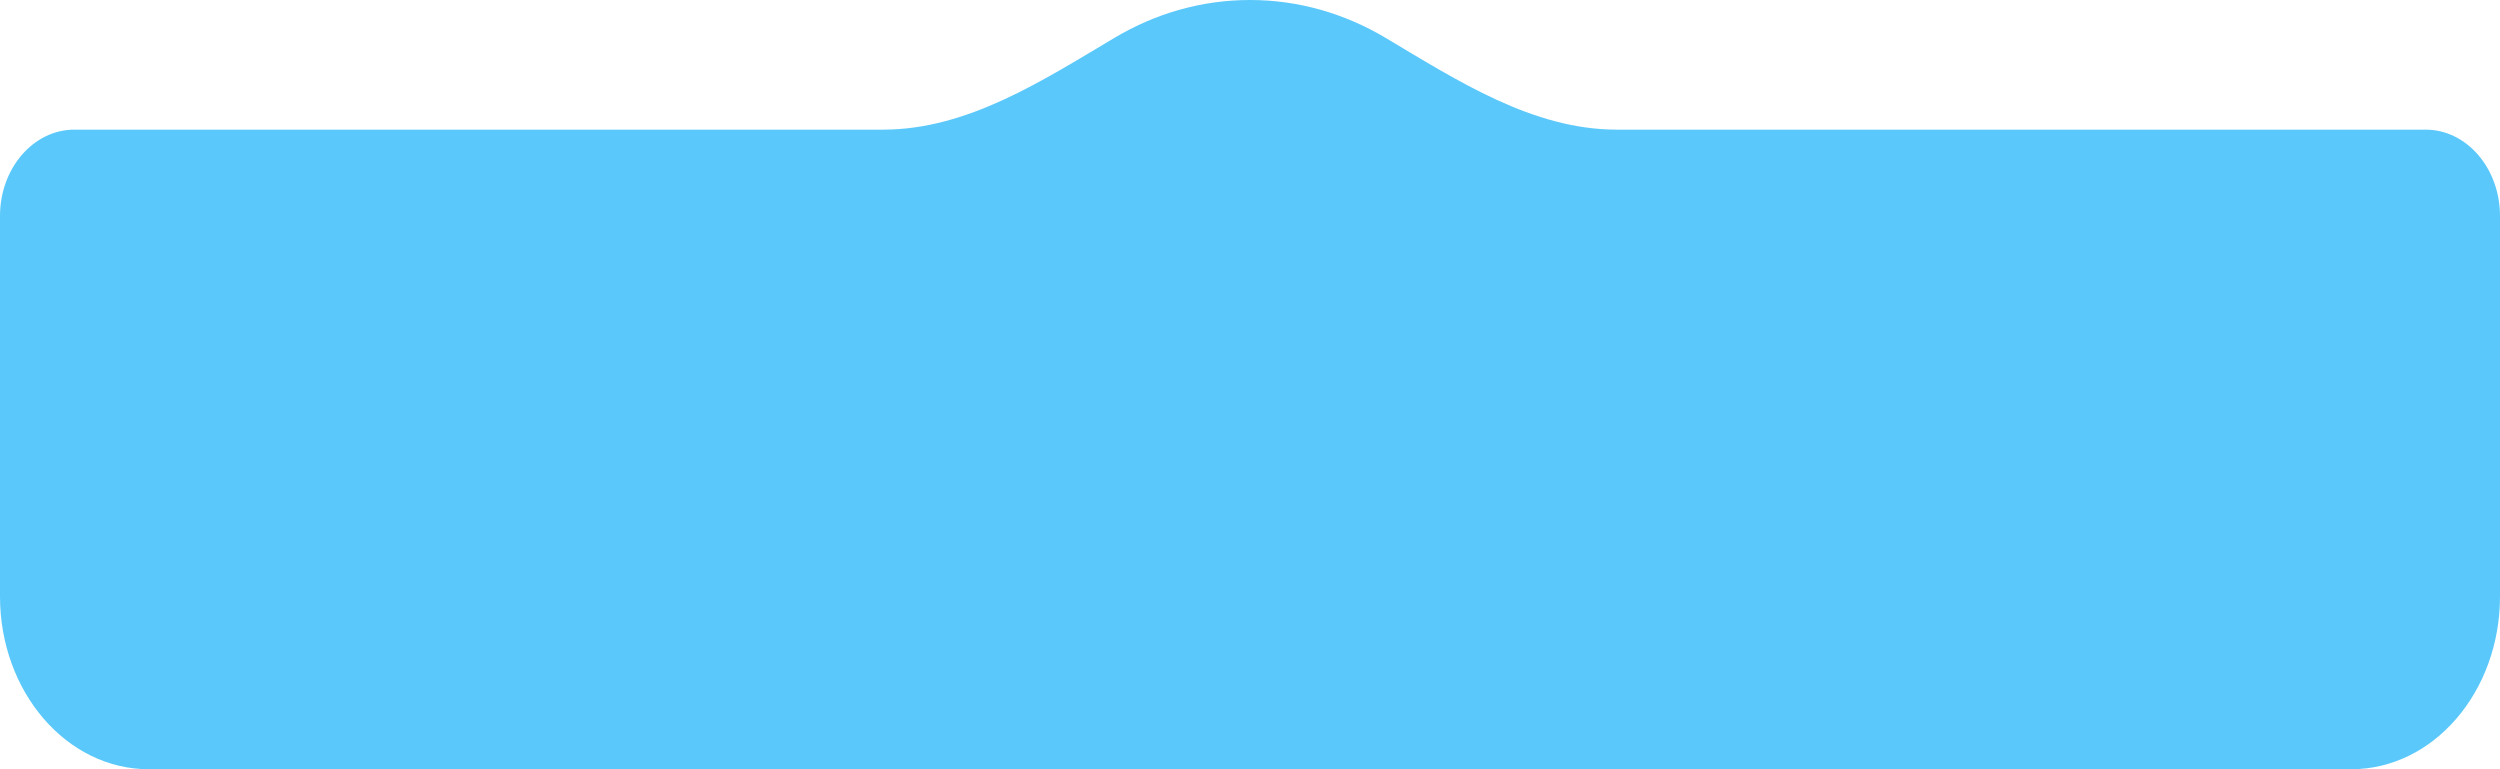 <svg width="390" height="120" viewBox="0 0 390 120" fill="none" xmlns="http://www.w3.org/2000/svg">
<path d="M137.758 20.225C150.905 20.225 162.577 12.61 173.877 5.892C180.214 2.125 187.393 0 195 0C202.607 0 209.786 2.125 216.123 5.892C227.423 12.61 239.095 20.225 252.242 20.225H378.393C384.803 20.225 390 26.261 390 33.708V93.034C390 107.927 379.607 120 366.786 120H23.214C10.393 120 0 107.927 0 93.034V33.708C0 26.261 5.197 20.225 11.607 20.225H137.758Z" fill="#5AC8FA"/>
</svg>
